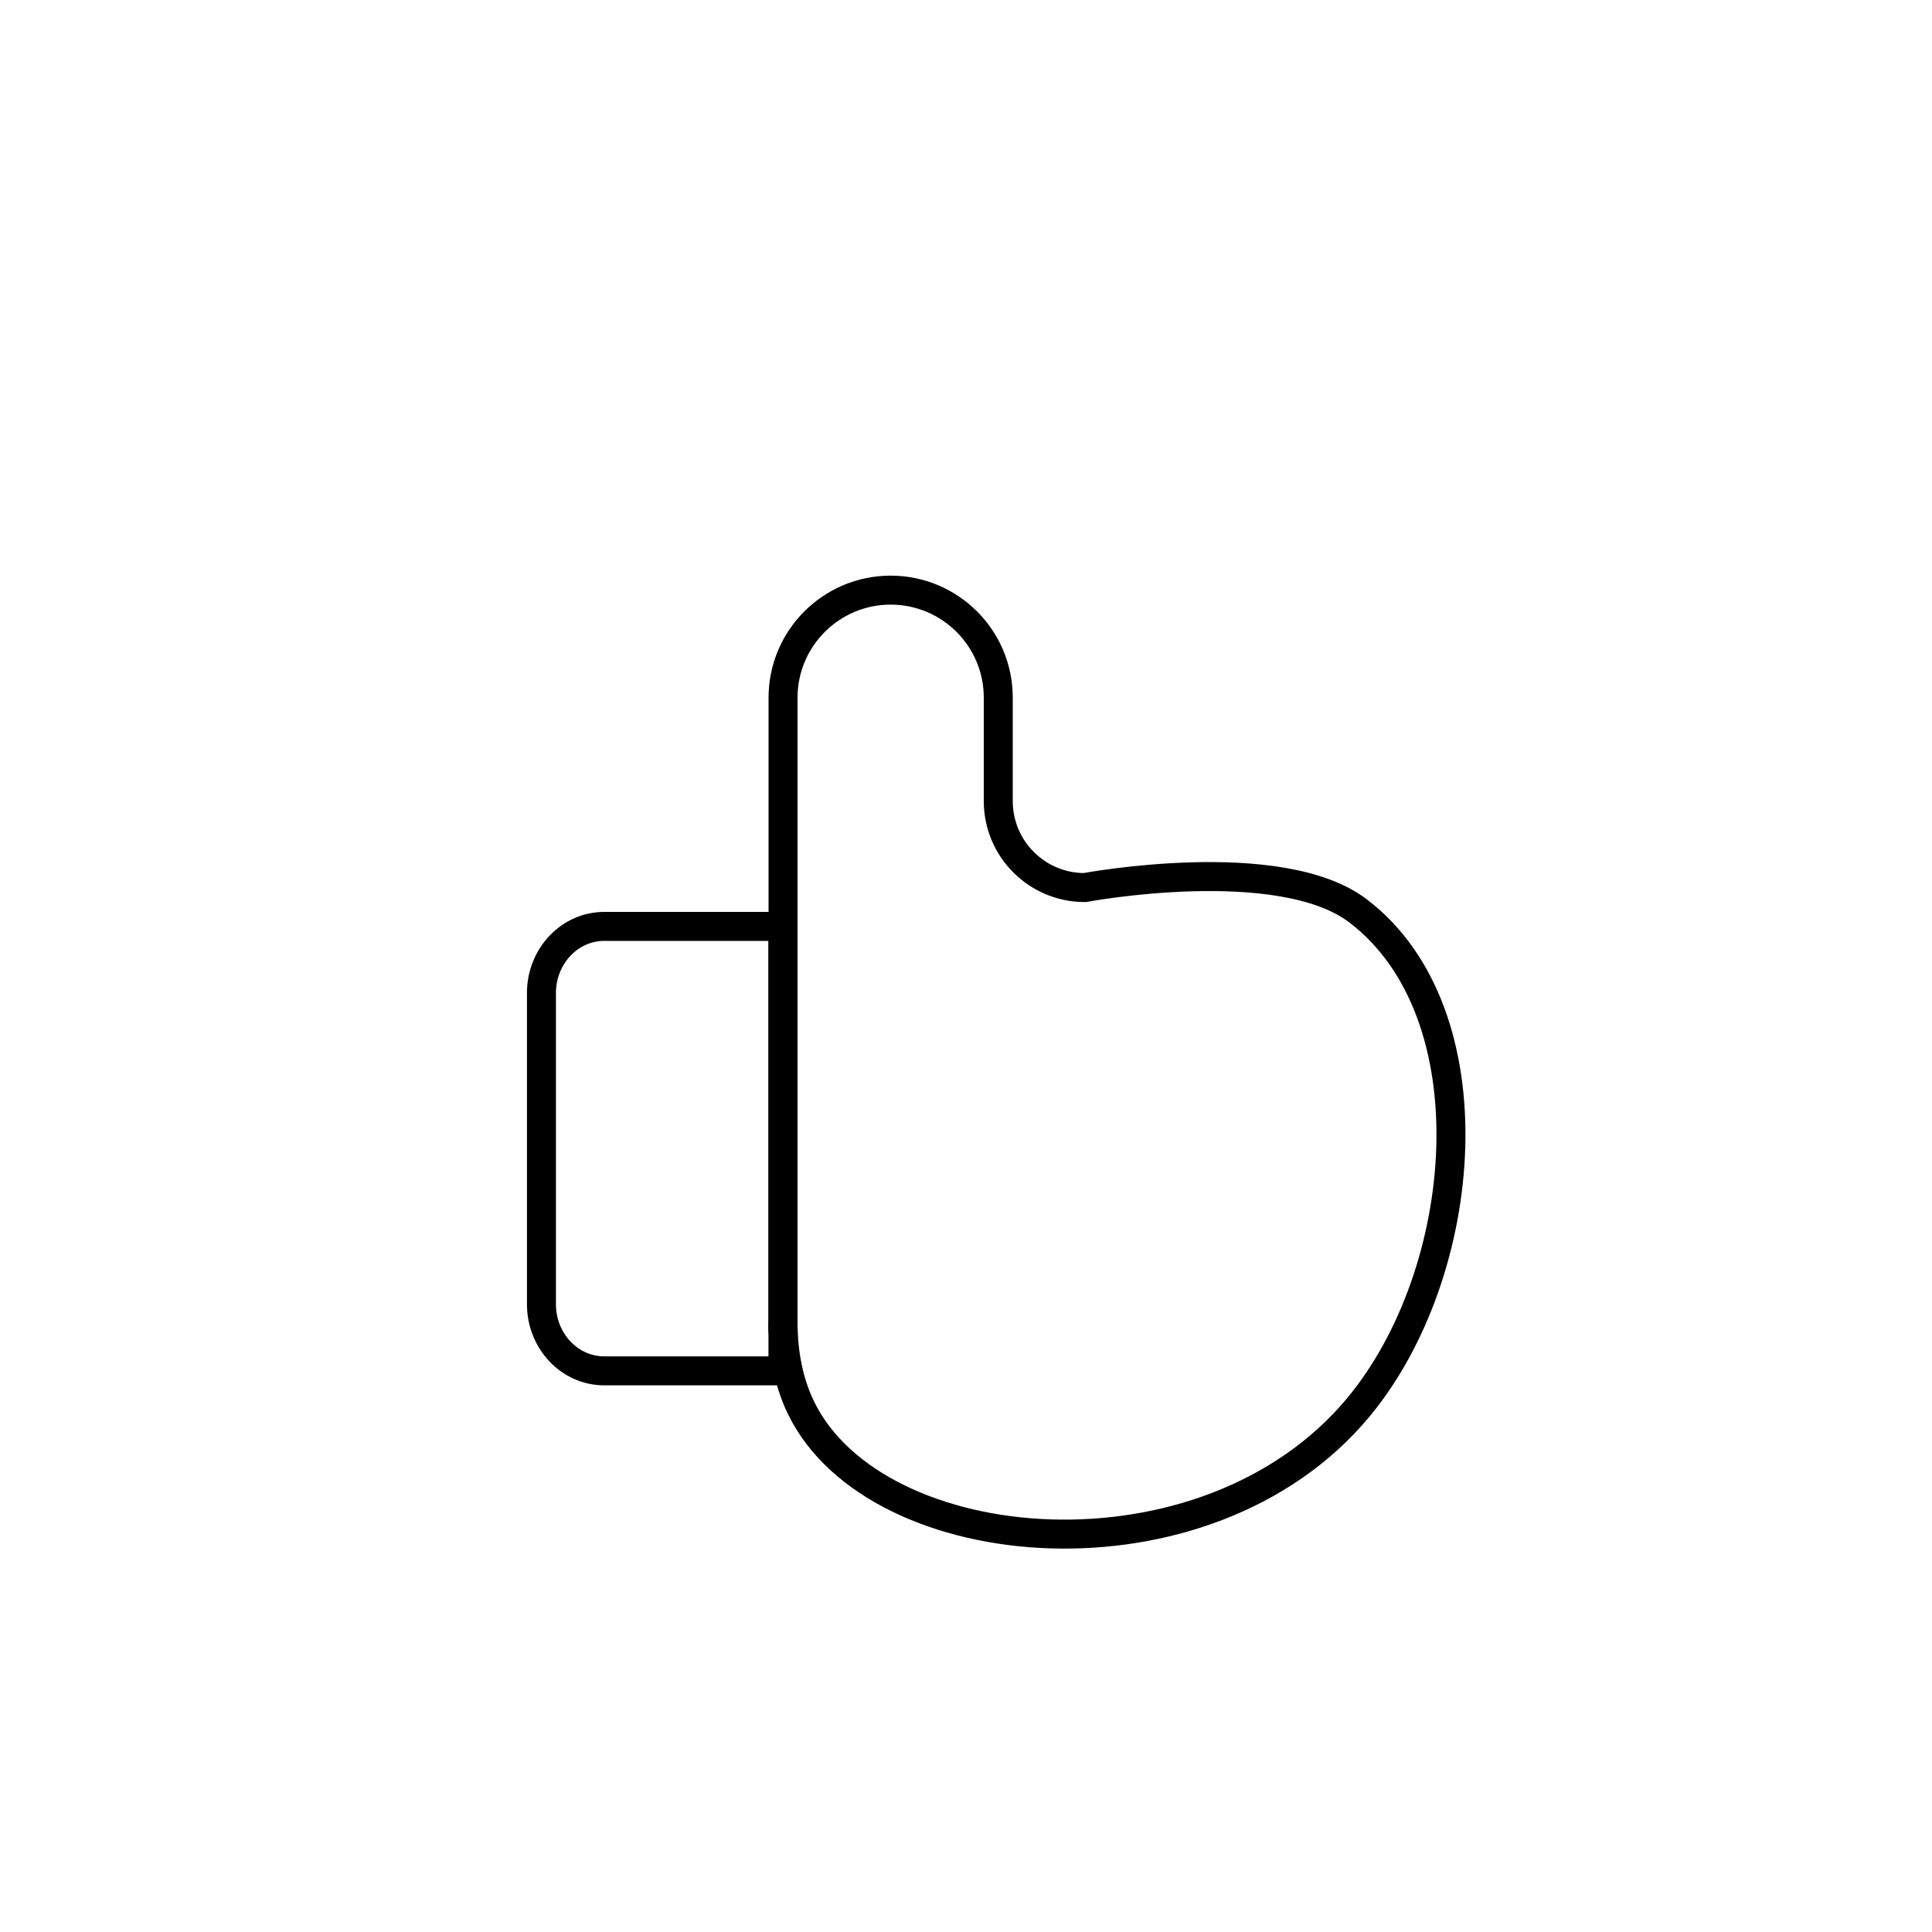 <?xml version="1.0" encoding="utf-8"?>
<!-- Generator: Adobe Illustrator 22.0.0, SVG Export Plug-In . SVG Version: 6.00 Build 0)  -->
<svg version="1.1" id="Layer_1" xmlns="http://www.w3.org/2000/svg" xmlns:xlink="http://www.w3.org/1999/xlink" x="0px" y="0px"
	 viewBox="0 0 2000 2000" style="enable-background:new 0 0 2000 2000;" xml:space="preserve">
<style type="text/css">
	.st0{fill:none;stroke:#000000;stroke-width:30;stroke-miterlimit:10;}
</style>
<path class="st0" d="M1405.8,1457.3c-157.5,188.9-499.3,159.3-576.6,0c-11.1-22.8-17.2-49.3-18.4-78.3c-0.2-3.7-0.2-7.4-0.2-11.2
	V722.3c0-61.5,49.9-111.4,111.4-111.4c30.8,0,58.6,12.5,78.8,32.6c20.2,20.2,32.6,48,32.6,78.8v107c0,49.4,40.1,89.5,89.5,89.5
	c0,0,201.5-37.7,282.9,24.1C1545.2,1048.9,1522.5,1317.4,1405.8,1457.3z"/>
<path class="st0" d="M810.7,1379c-0.2-2.4-0.2-4.9-0.2-7.3v-3.9C810.5,1371.6,810.6,1375.3,810.7,1379z"/>
<path class="st0" d="M810.5,959v460.1h-185c-35.9,0-65-30.9-65-69V1028c0-38.1,29.1-69,65-69H810.5z"/>
</svg>
